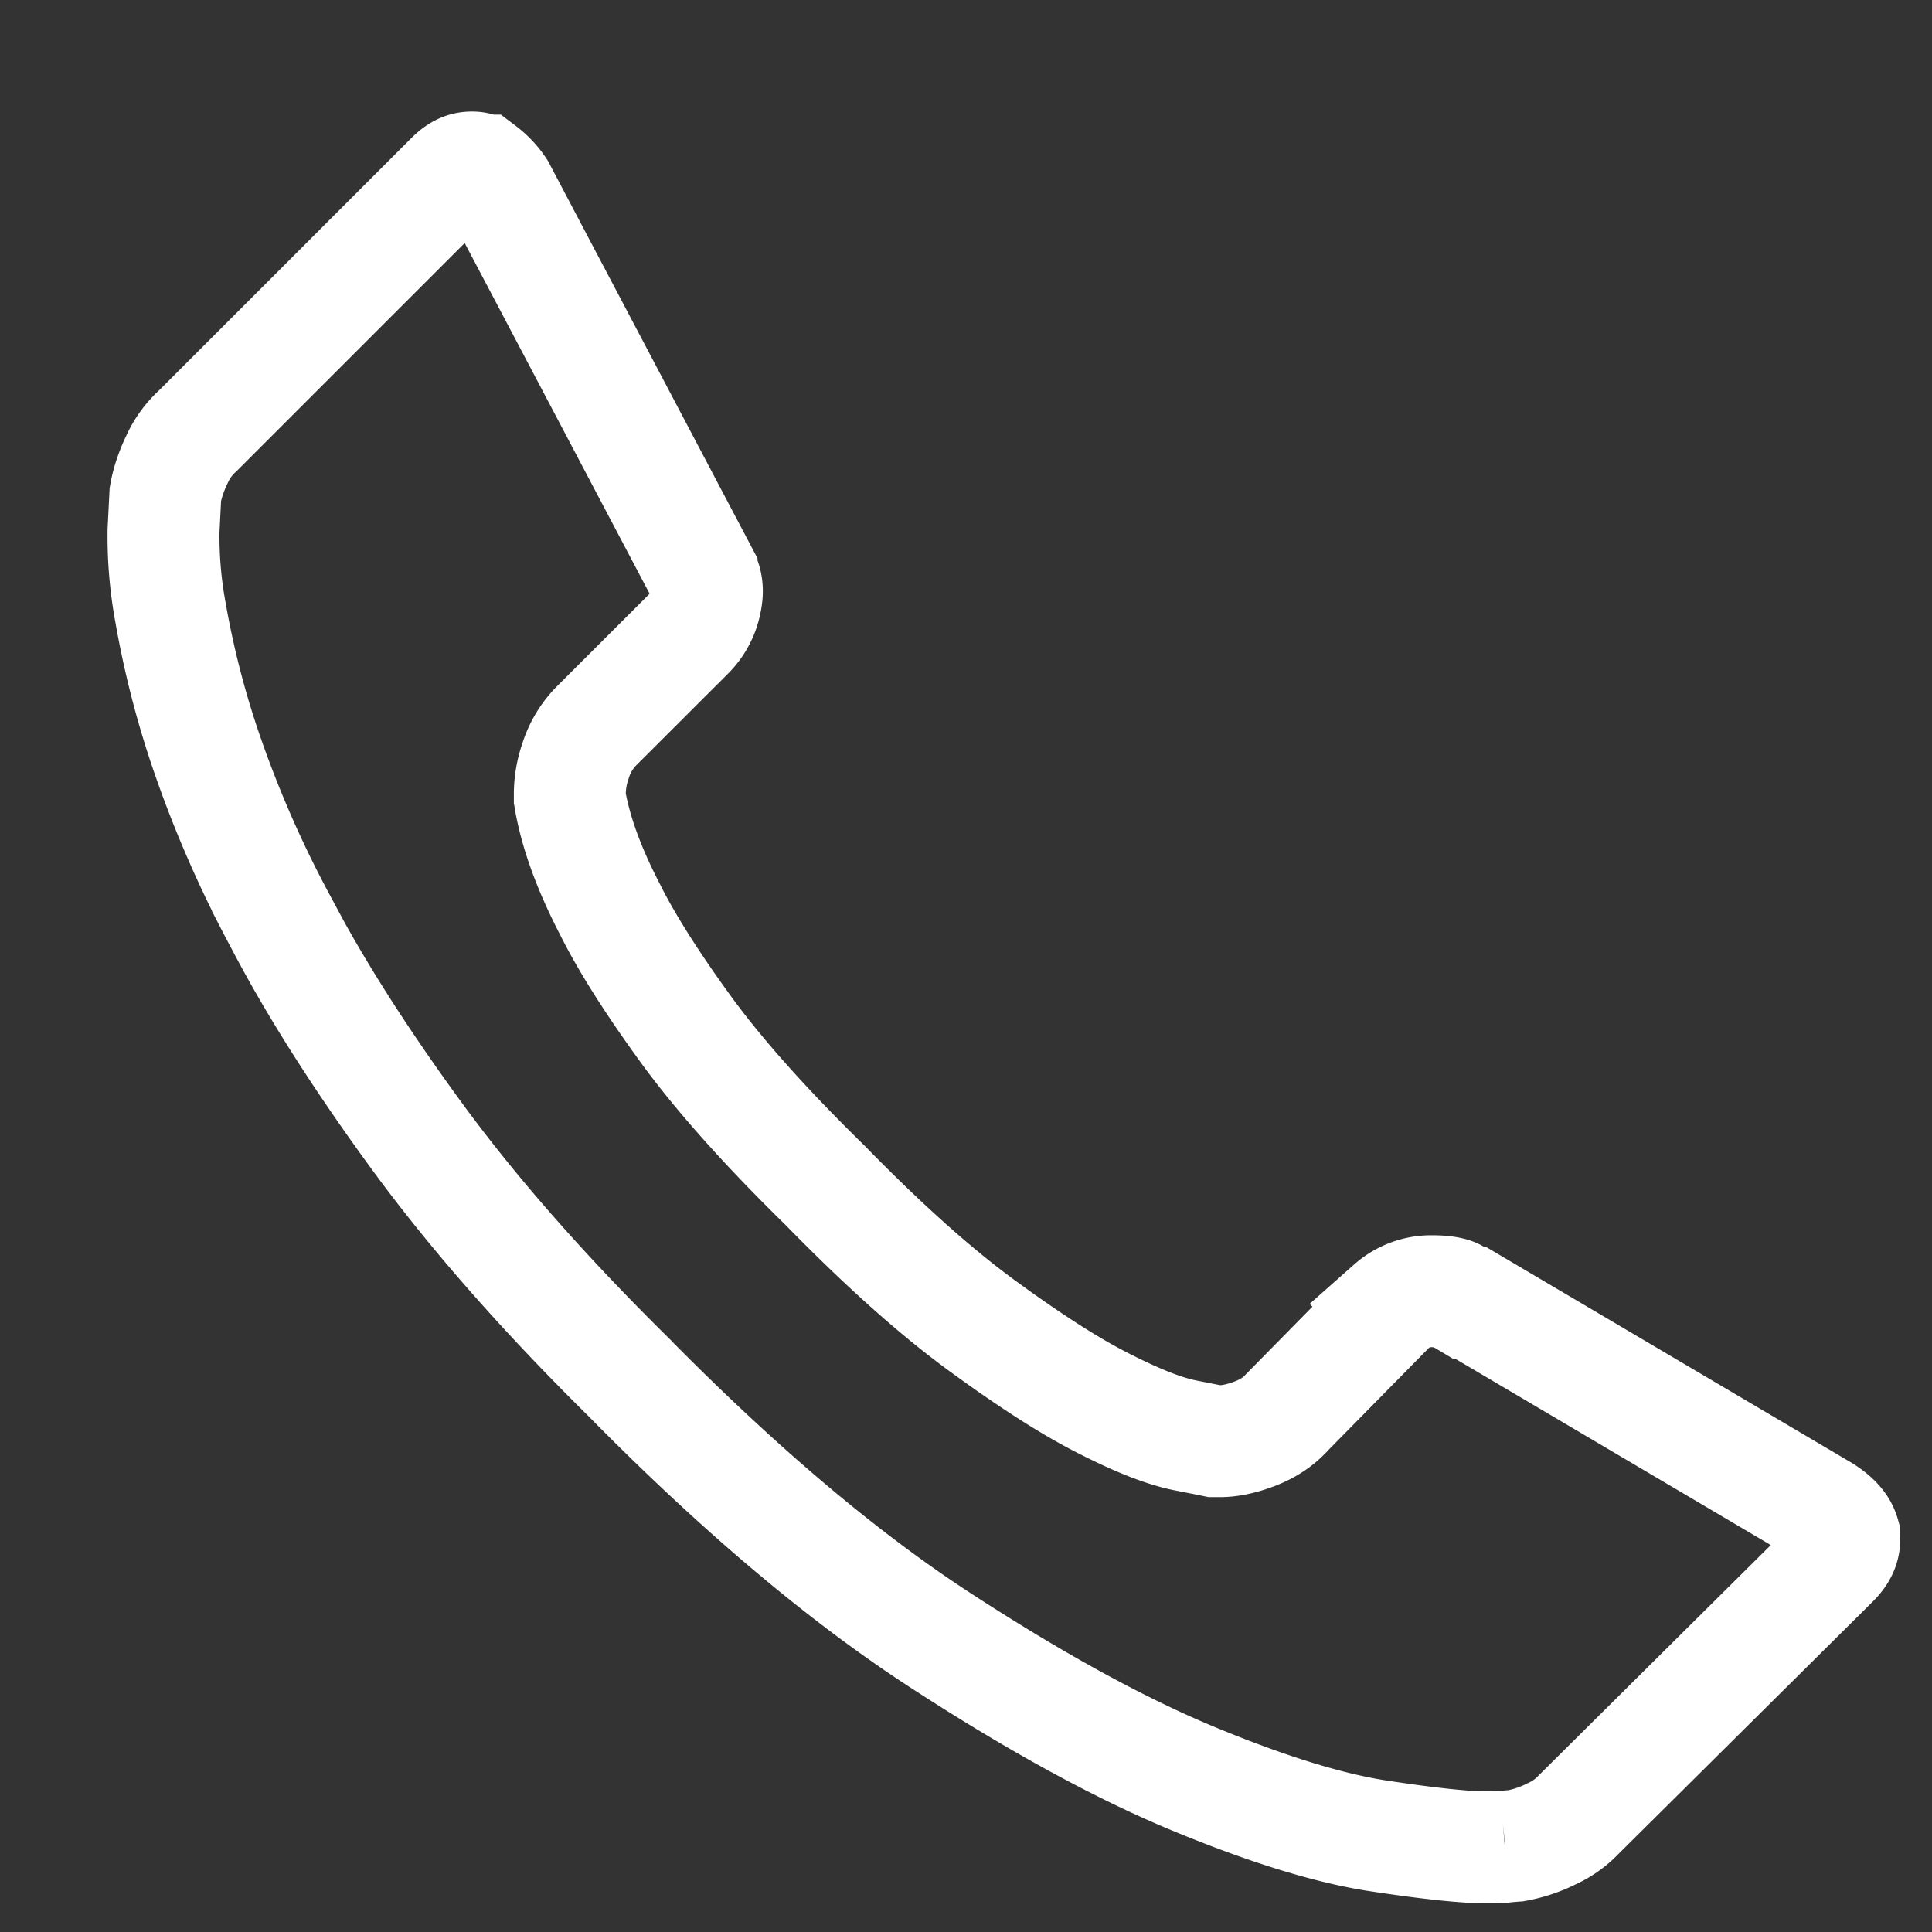 <svg width="17" height="17" fill="none" xmlns="http://www.w3.org/2000/svg"><rect width="100%" height="100%" fill="#333333" stroke="none"/><path d="M13.911 15.947l-.01.01-.01.01a.763.763 0 01-.24.17h0a1.156 1.156 0 01-.312.104 2.64 2.64 0 00-.094.008h-.004a1.804 1.804 0 01-.169.006c-.17 0-.481-.03-.952-.102-.42-.065-.957-.227-1.623-.503h0c-.648-.269-1.397-.678-2.25-1.235h0c-.83-.543-1.728-1.298-2.691-2.272h0l-.004-.005c-.766-.754-1.393-1.469-1.886-2.144-.502-.687-.9-1.315-1.197-1.884h0a9.995 9.995 0 01-.67-1.542 8.116 8.116 0 01-.299-1.18 3.69 3.69 0 01-.061-.721l.016-.316c.016-.093.048-.195.102-.308a.764.764 0 01.17-.24l.01-.009.009-.009 2.221-2.221c.074-.074.13-.09.186-.09.043 0 .066.01.089.027a.663.663 0 01.154.164l1.777 3.37v.001l.006.012c.038.067.052.14.031.241a.549.549 0 01-.15.288l-.819.818s0 0 0 0a.762.762 0 00-.177.301.896.896 0 00-.05.281v.047l.008.046c.056.295.177.607.346.933.15.3.373.649.658 1.042.3.414.715.877 1.236 1.387.51.522.976.94 1.395 1.244h0c.399.291.748.517 1.043.667.268.137.52.245.729.287l.208.041.048.01h.049c.11 0 .214-.033.264-.05h0c.08-.027.2-.076.302-.178l.002-.003.94-.955a.53.53 0 01.363-.133c.138 0 .19.025.197.03l.117.07h.018l3.103 1.832c.13.082.171.154.187.212.008.089-.015.157-.096.238 0 0 0 0 0 0l-2.22 2.203z" stroke="#fff" stroke-width=".985"/></svg>